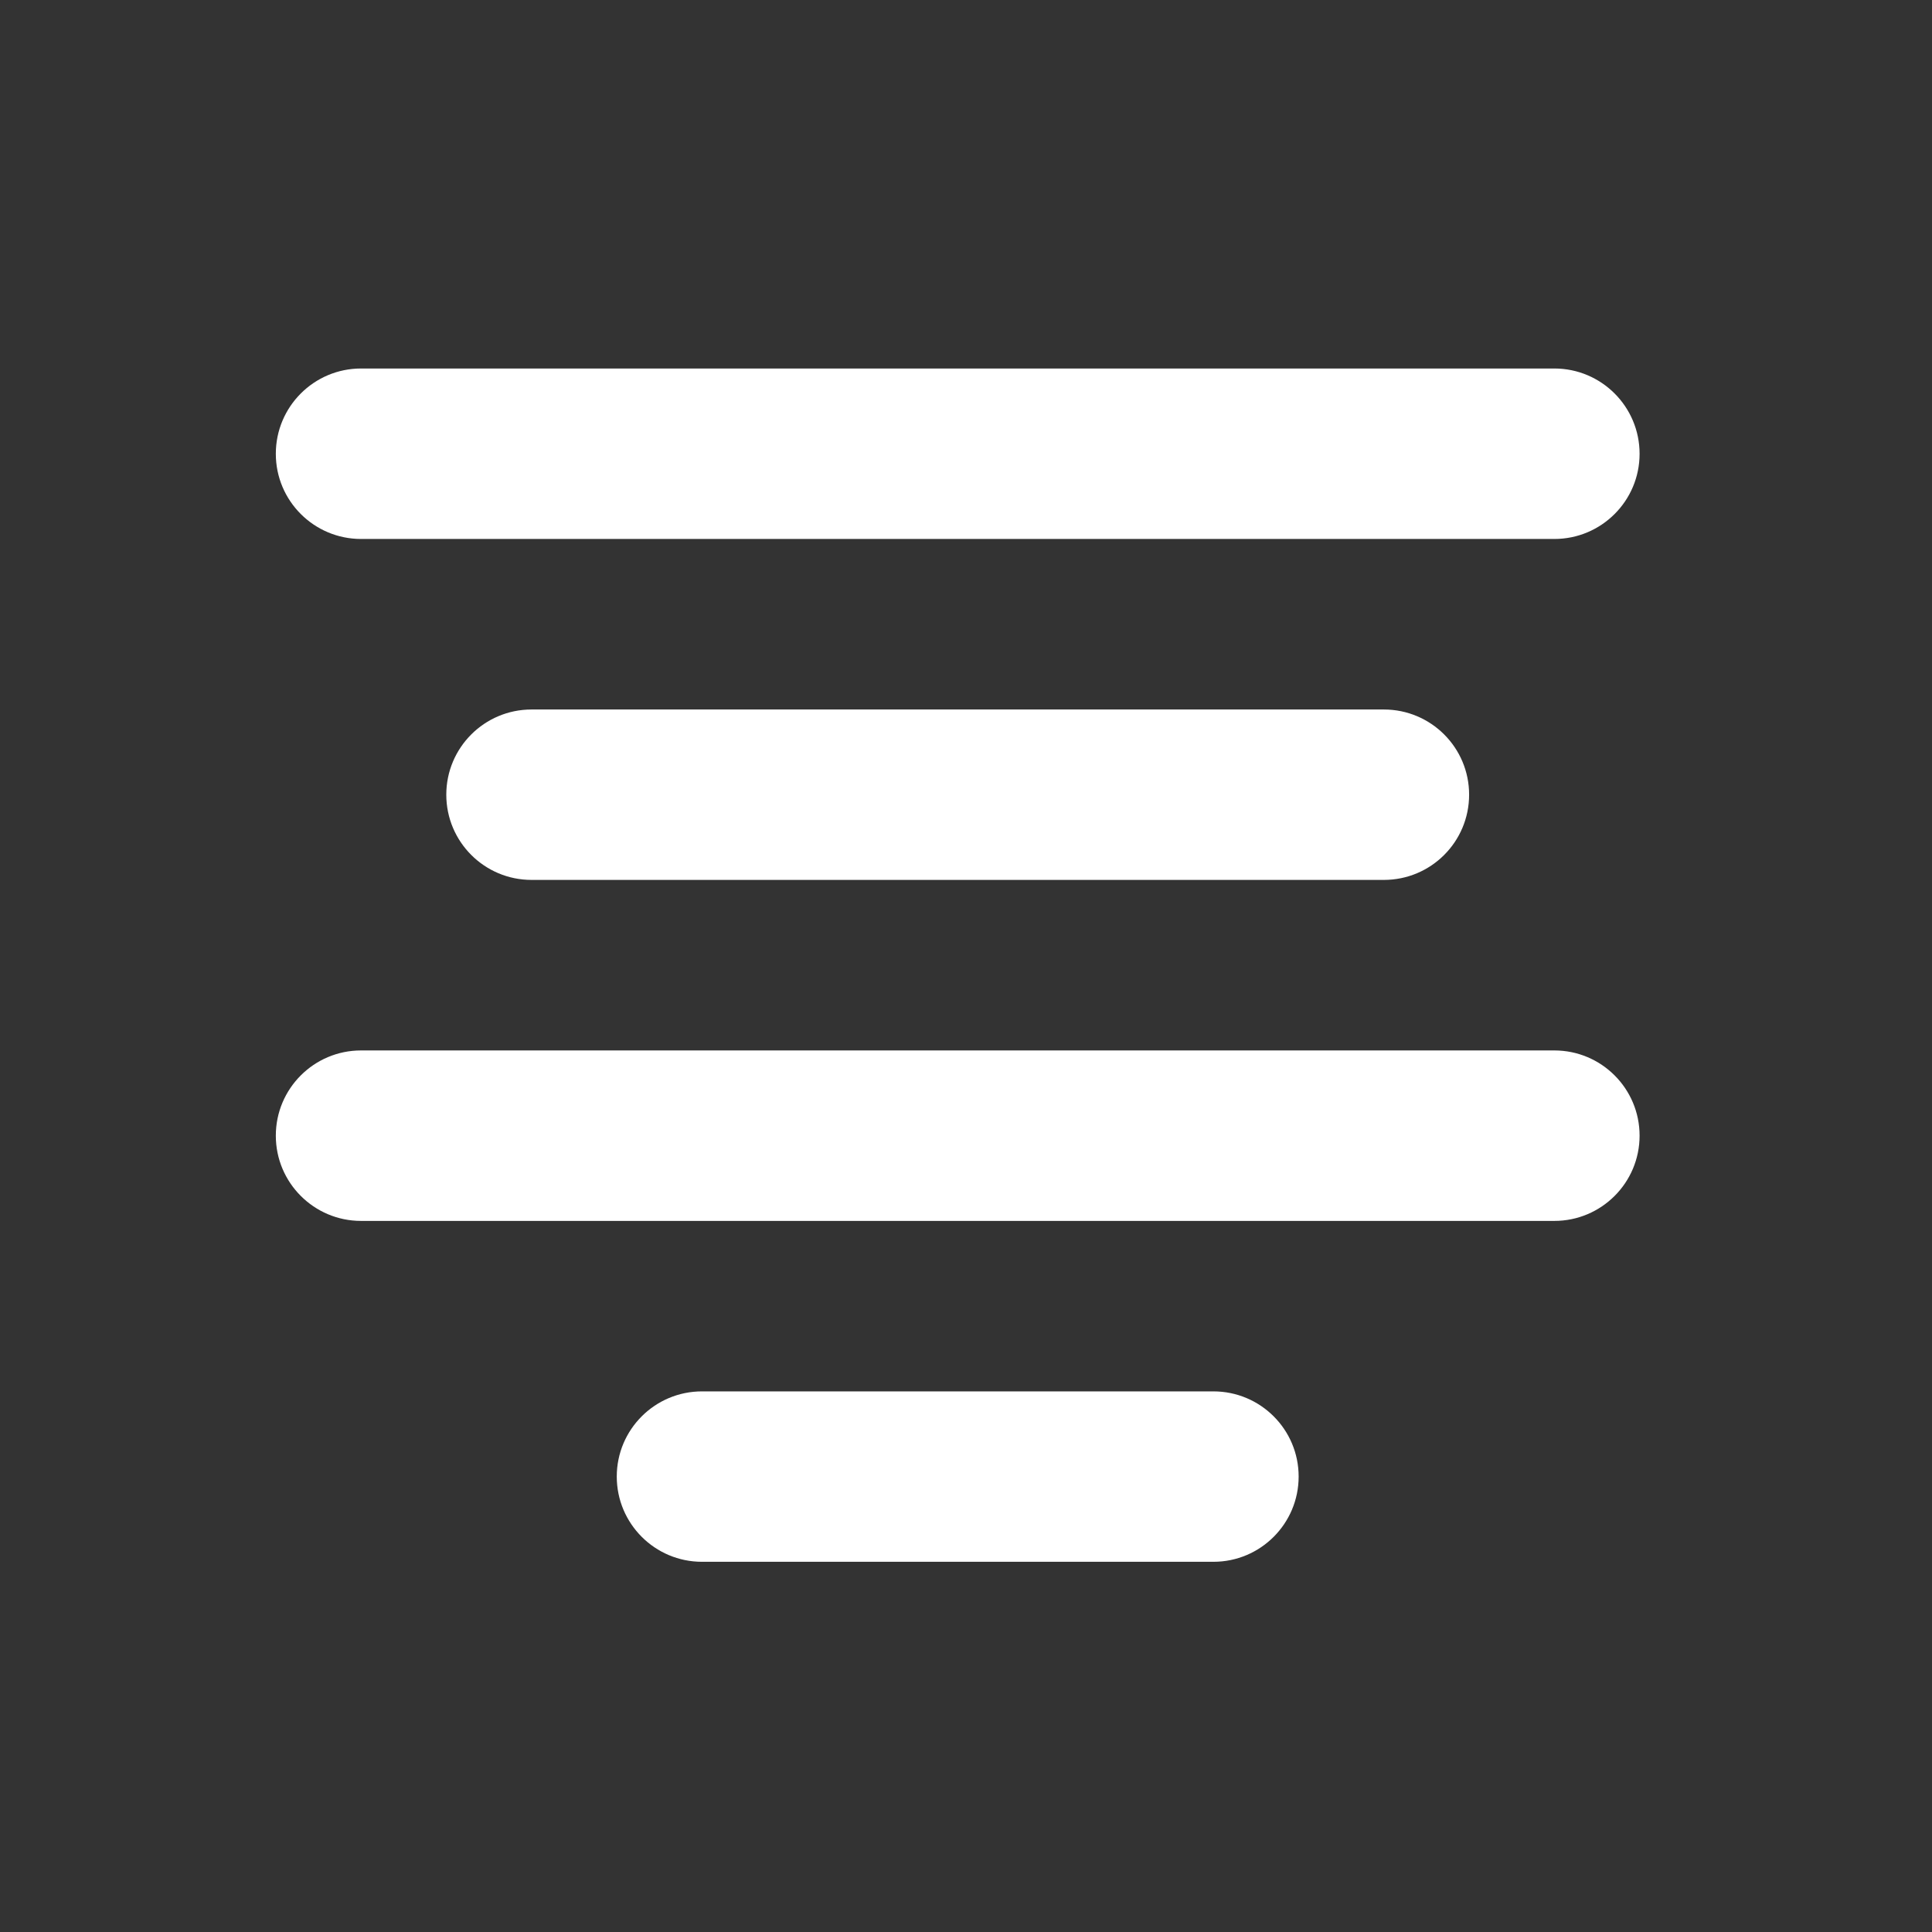 <?xml version="1.0" encoding="UTF-8" standalone="no"?>
<!DOCTYPE svg PUBLIC "-//W3C//DTD SVG 1.1//EN" "http://www.w3.org/Graphics/SVG/1.1/DTD/svg11.dtd">
<svg width="34px" height="34px" version="1.1" xmlns="http://www.w3.org/2000/svg" xmlns:xlink="http://www.w3.org/1999/xlink" xml:space="preserve" xmlns:serif="http://www.serif.com/" style="fill-rule:evenodd;clip-rule:evenodd;stroke-linejoin:round;stroke-miterlimit:1.414;">
    <rect width="100%" height="100%" fill="#333333" stroke="none"/>
    <rect id="align-text-off" x="0" y="0" width="34" height="33.971" style="fill:none;"/>
    <path id="Align-Center-Icon" serif:id="Align Center Icon" d="M27.354,9.485L6.354,9.485C5.526,9.485 4.854,8.814 4.854,7.986C4.854,7.157 5.526,6.485 6.354,6.485L27.354,6.485C28.182,6.485 28.854,7.157 28.854,7.986C28.854,8.814 28.182,9.485 27.354,9.485ZM9.354,15.485C8.526,15.485 7.854,14.814 7.854,13.985C7.854,13.157 8.526,12.486 9.354,12.486L24.354,12.486C25.183,12.486 25.854,13.157 25.854,13.985C25.854,14.814 25.183,15.485 24.354,15.485L9.354,15.485ZM6.354,18.486L27.354,18.486C28.182,18.486 28.854,19.157 28.854,19.986C28.854,20.814 28.182,21.486 27.354,21.486L6.354,21.486C5.526,21.486 4.854,20.814 4.854,19.986C4.854,19.157 5.526,18.486 6.354,18.486ZM12.354,24.486L21.354,24.486C22.182,24.486 22.854,25.157 22.854,25.985C22.854,26.814 22.182,27.485 21.354,27.485L12.354,27.485C11.526,27.485 10.854,26.814 10.854,25.985C10.854,25.157 11.526,24.486 12.354,24.486Z" style="fill:#fff;"/>
</svg>
